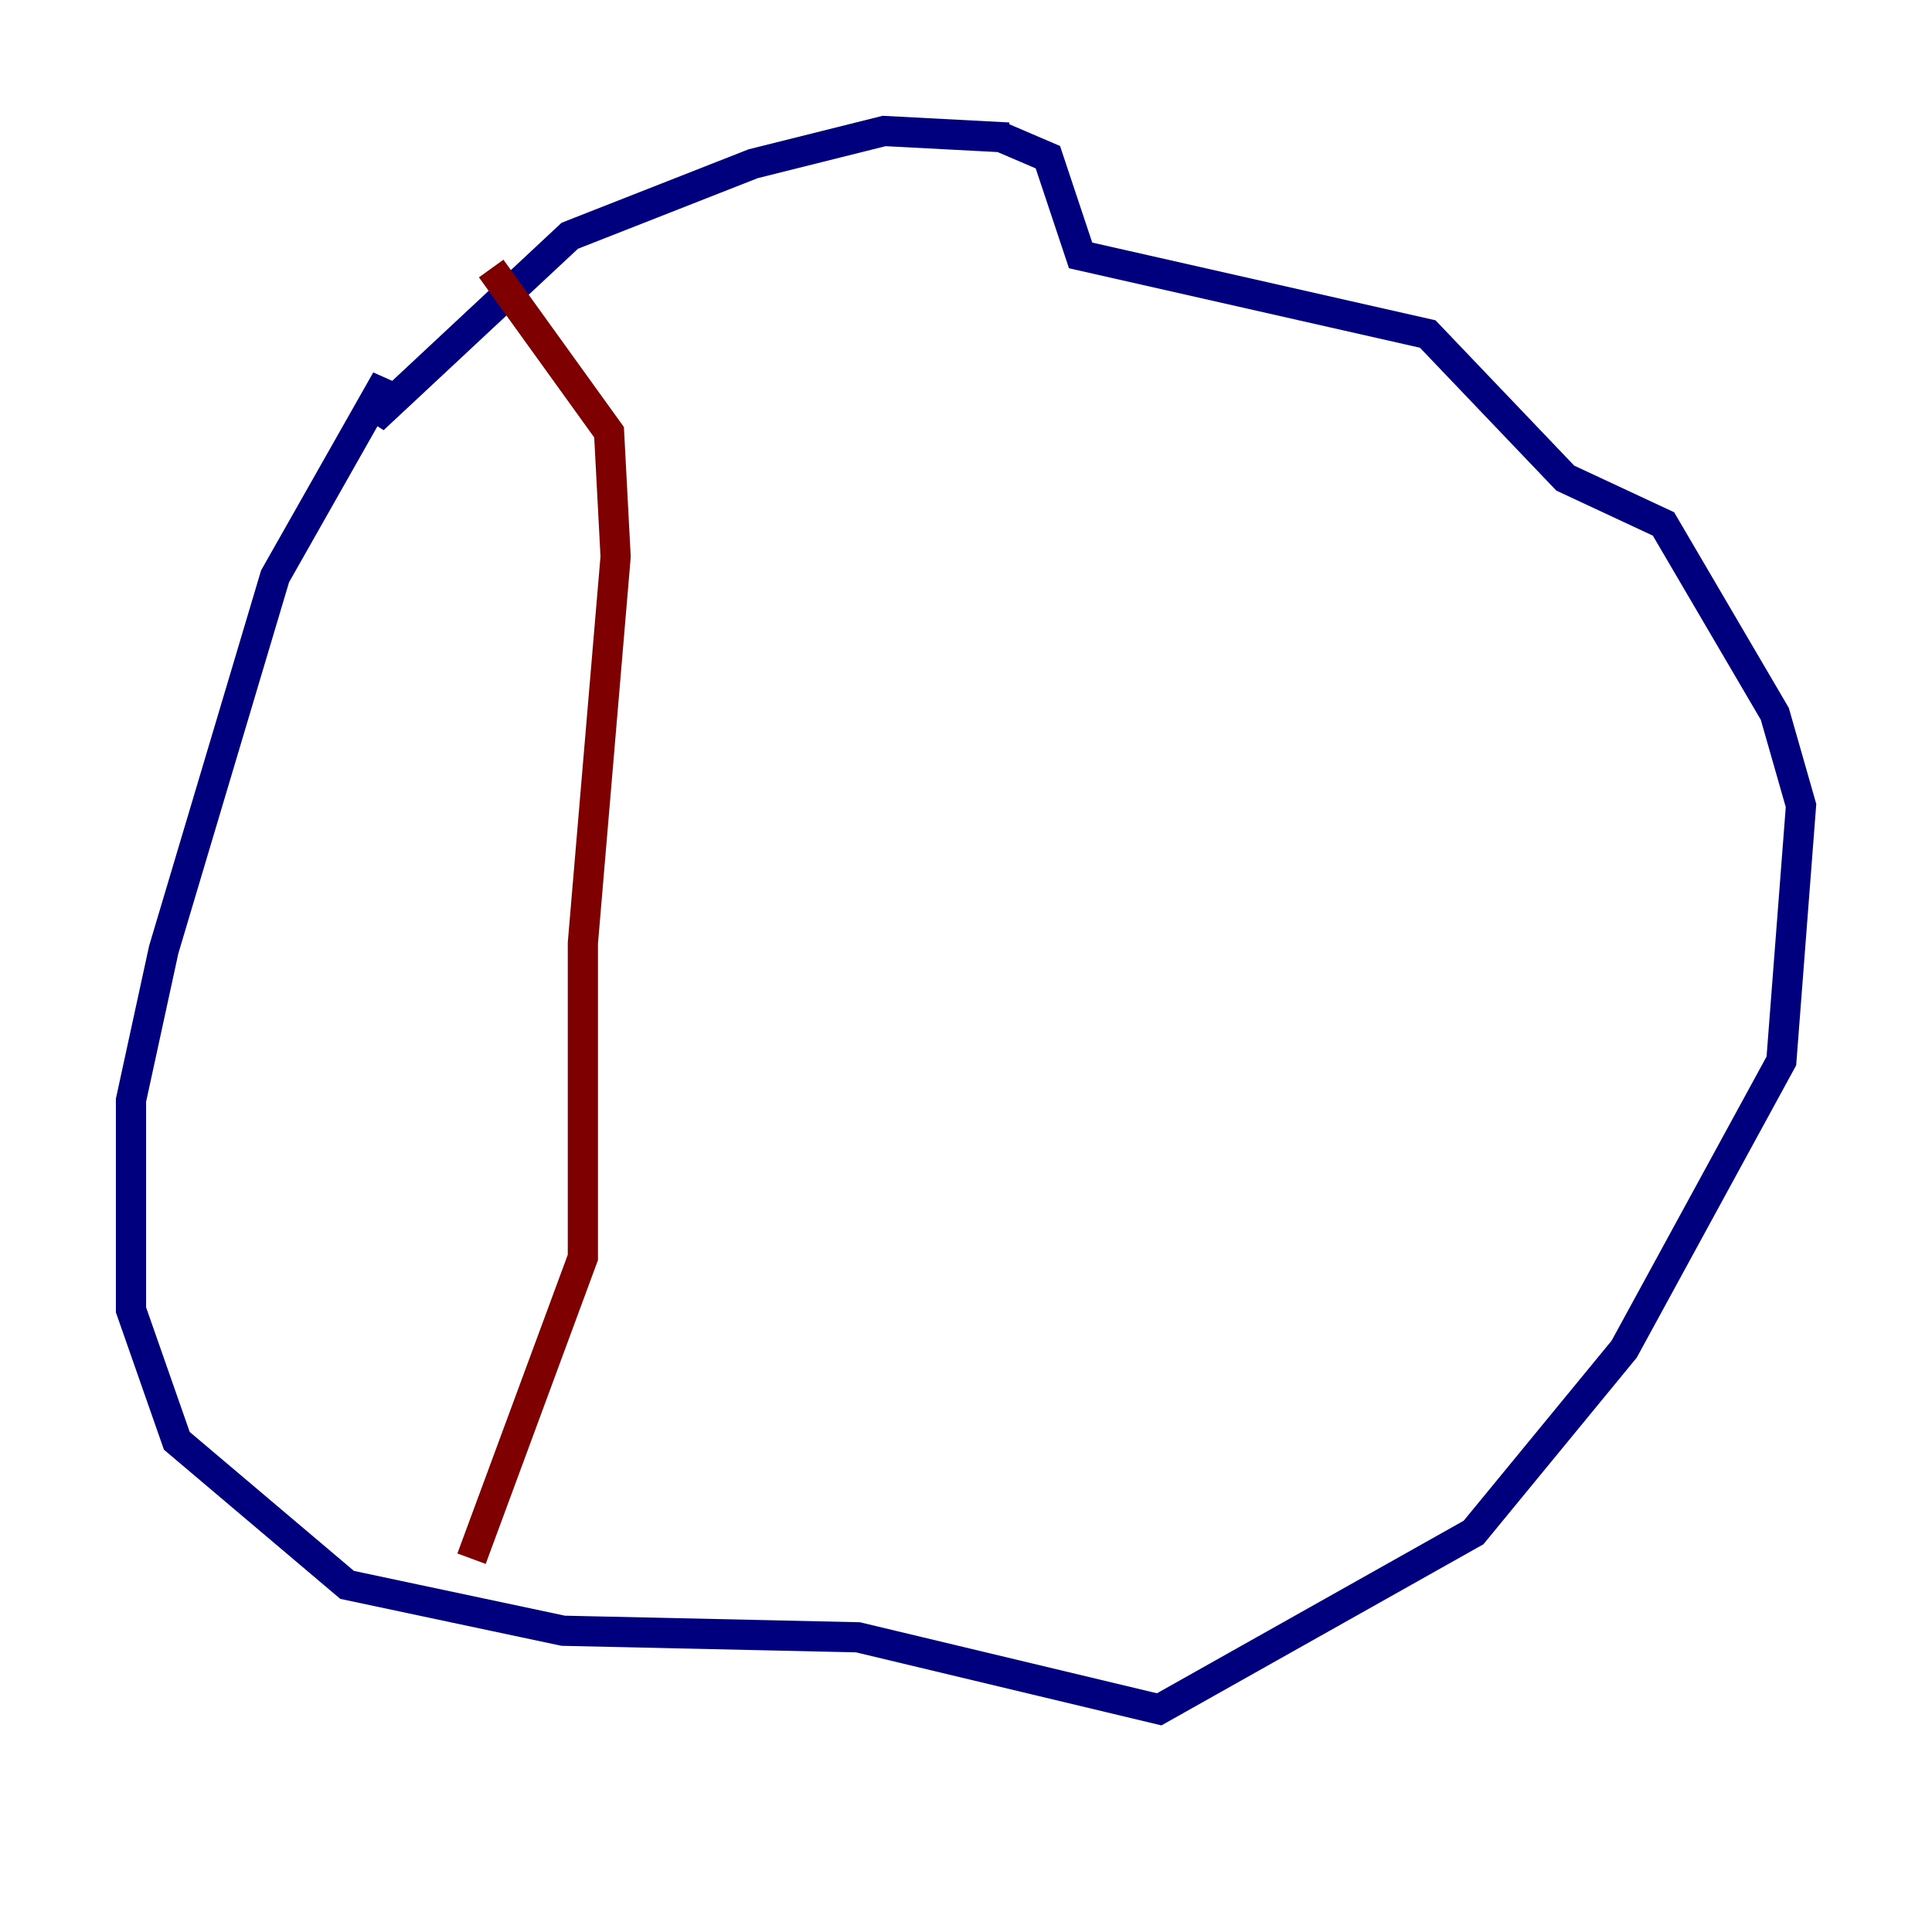<?xml version="1.0" encoding="utf-8" ?>
<svg baseProfile="tiny" height="128" version="1.2" viewBox="0,0,128,128" width="128" xmlns="http://www.w3.org/2000/svg" xmlns:ev="http://www.w3.org/2001/xml-events" xmlns:xlink="http://www.w3.org/1999/xlink"><defs /><polyline fill="none" points="66.82,9.112 58.576,8.678 49.898,10.848 37.749,15.62 24.732,27.77 25.6,25.166 18.224,38.183 10.848,62.915 8.678,72.895 8.678,86.78 11.715,95.458 22.997,105.003 37.315,108.041 56.841,108.475 76.8,113.248 97.627,101.532 107.607,89.383 118.02,70.291 119.322,53.37 117.586,47.295 110.21,34.712 103.702,31.675 94.59,22.129 71.593,16.922 69.424,10.414 66.386,9.112" stroke="#00007f" stroke-width="2" /><polyline fill="none" points="32.542,17.79 40.352,28.637 40.786,36.881 38.617,62.481 38.617,83.308 31.241,103.268" stroke="#7f0000" stroke-width="2" /></svg>